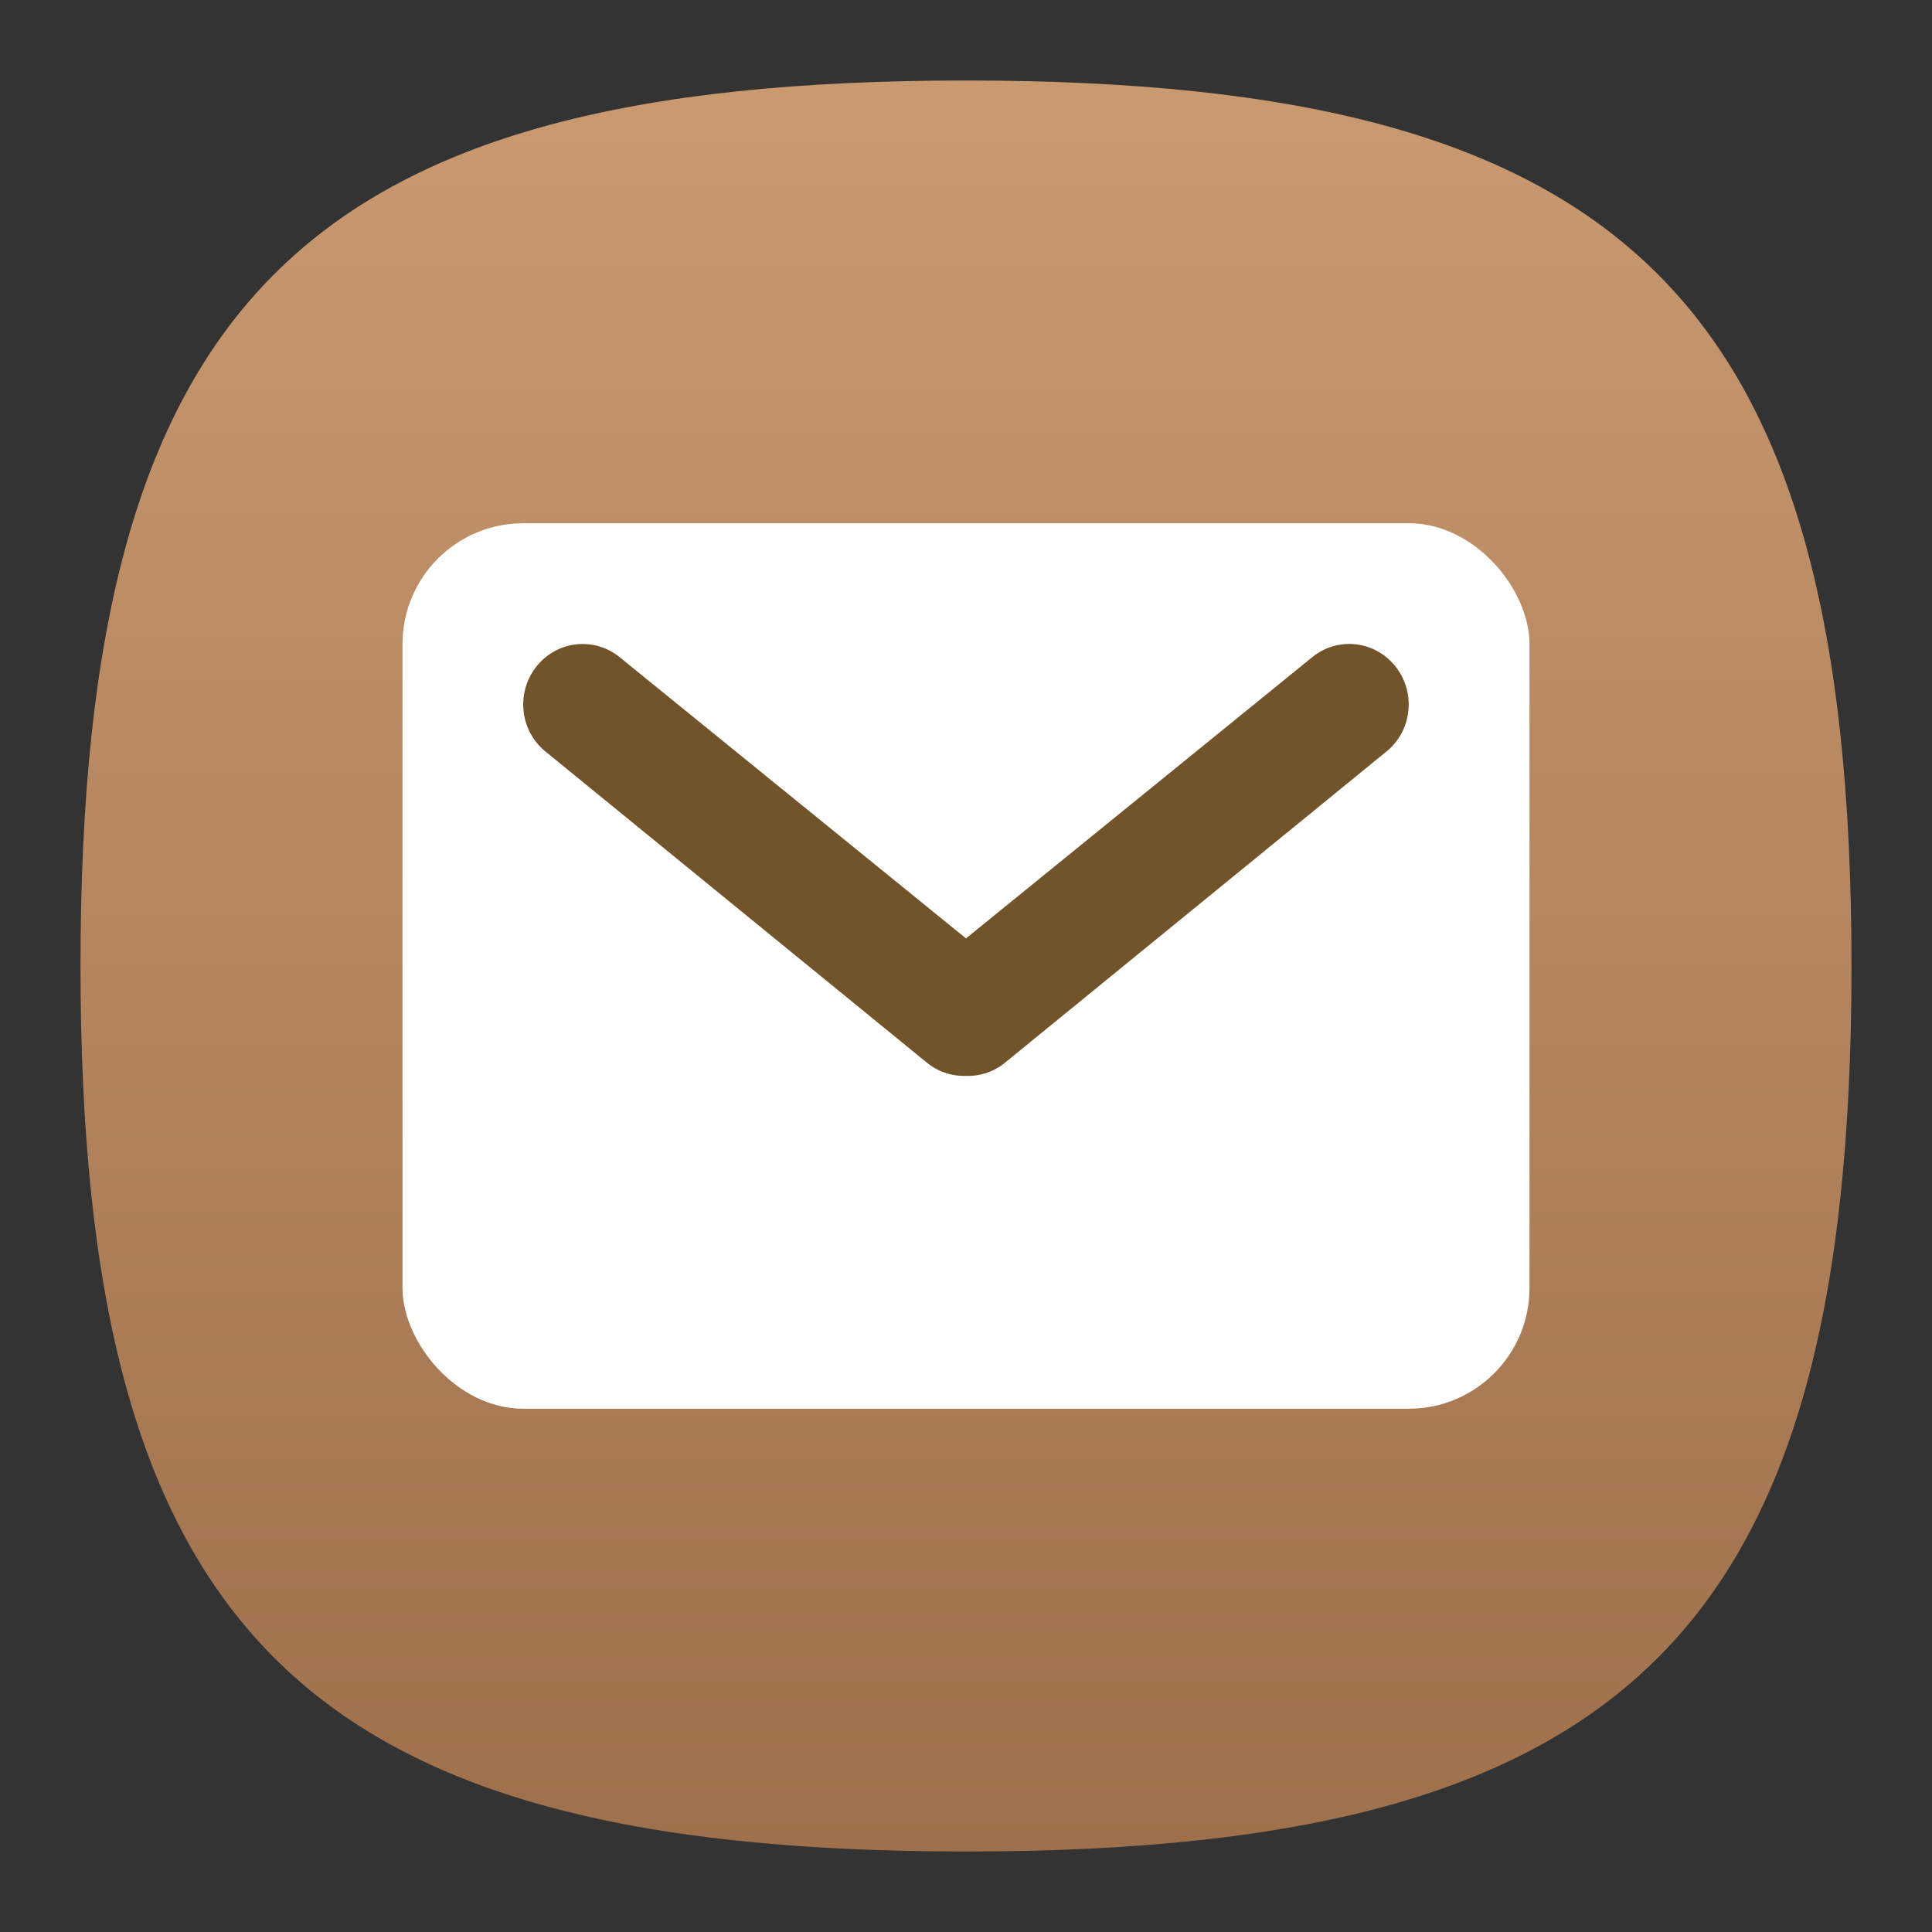 <?xml version="1.0" encoding="UTF-8" standalone="no"?>
<!-- Created with Inkscape (http://www.inkscape.org/) -->

<svg
   width="48"
   height="48"
   viewBox="0 0 48 48"
   version="1.1"
   id="svg371"
   xml:space="preserve"
   inkscape:version="1.2.2 (1:1.2.2+202212051552+b0a8486541)"
   sodipodi:docname="kontact.svg"
   xmlns:inkscape="http://www.inkscape.org/namespaces/inkscape"
   xmlns:sodipodi="http://sodipodi.sourceforge.net/DTD/sodipodi-0.dtd"
   xmlns:xlink="http://www.w3.org/1999/xlink"
   xmlns="http://www.w3.org/2000/svg"
   xmlns:svg="http://www.w3.org/2000/svg"><rect x="0" y="0" width="48" height="48" fill="#333333" stroke="none"/><sodipodi:namedview
     id="namedview373"
     pagecolor="#ffffff"
     bordercolor="#000000"
     borderopacity="0.25"
     inkscape:showpageshadow="2"
     inkscape:pageopacity="0.0"
     inkscape:pagecheckerboard="0"
     inkscape:deskcolor="#d1d1d1"
     inkscape:document-units="px"
     showgrid="false"
     inkscape:zoom="16.875"
     inkscape:cx="23.97037"
     inkscape:cy="24"
     inkscape:window-width="1920"
     inkscape:window-height="1012"
     inkscape:window-x="0"
     inkscape:window-y="0"
     inkscape:window-maximized="1"
     inkscape:current-layer="svg371"
     showguides="false" /><defs
     id="defs368"><linearGradient
       inkscape:collect="always"
       id="linearGradient1014"><stop
         style="stop-color:#9e704b;stop-opacity:1;"
         offset="0"
         id="stop1010" /><stop
         style="stop-color:#c99970;stop-opacity:1;"
         offset="1"
         id="stop1012" /></linearGradient><linearGradient
       inkscape:collect="always"
       xlink:href="#linearGradient1014"
       id="linearGradient3040"
       x1="32"
       y1="62"
       x2="32"
       y2="2"
       gradientUnits="userSpaceOnUse"
       gradientTransform="matrix(0.733,0,0,0.733,0.533,0.533)" /></defs><path
     d="M 2,24 C 2,7.5 7.5,2 24,2 40.5,2 46,7.5 46,24 46,40.5 40.5,46 24,46 7.5,46 2,40.5 2,24"
     style="fill:url(#linearGradient3040);fill-opacity:1;stroke-width:0.22"
     id="path311" /><rect
     style="fill:#ffffff;stroke-width:4.43;stroke-linecap:round;stroke-linejoin:round"
     id="rect898"
     width="28"
     height="22"
     x="10"
     y="13"
     ry="3" /><path
     id="rect952"
     style="fill:#71542a;fill-opacity:1;stroke-width:4.463;stroke-linecap:round;stroke-linejoin:round"
     d="m 14.49,16 c -0.425,-0.004 -0.848,0.178 -1.144,0.536 -0.525,0.637 -0.445,1.581 0.181,2.115 l 9.476,7.73 c 0.291,0.248 0.646,0.36 0.996,0.349 0.35,0.012 0.705,-0.101 0.996,-0.349 l 9.476,-7.73 c 0.626,-0.534 0.707,-1.479 0.181,-2.115 -0.525,-0.637 -1.453,-0.719 -2.079,-0.185 L 24,23.314 15.425,16.352 C 15.151,16.118 14.82,16.003 14.49,16 Z"
     sodipodi:nodetypes="sscccccscccs" /></svg>
